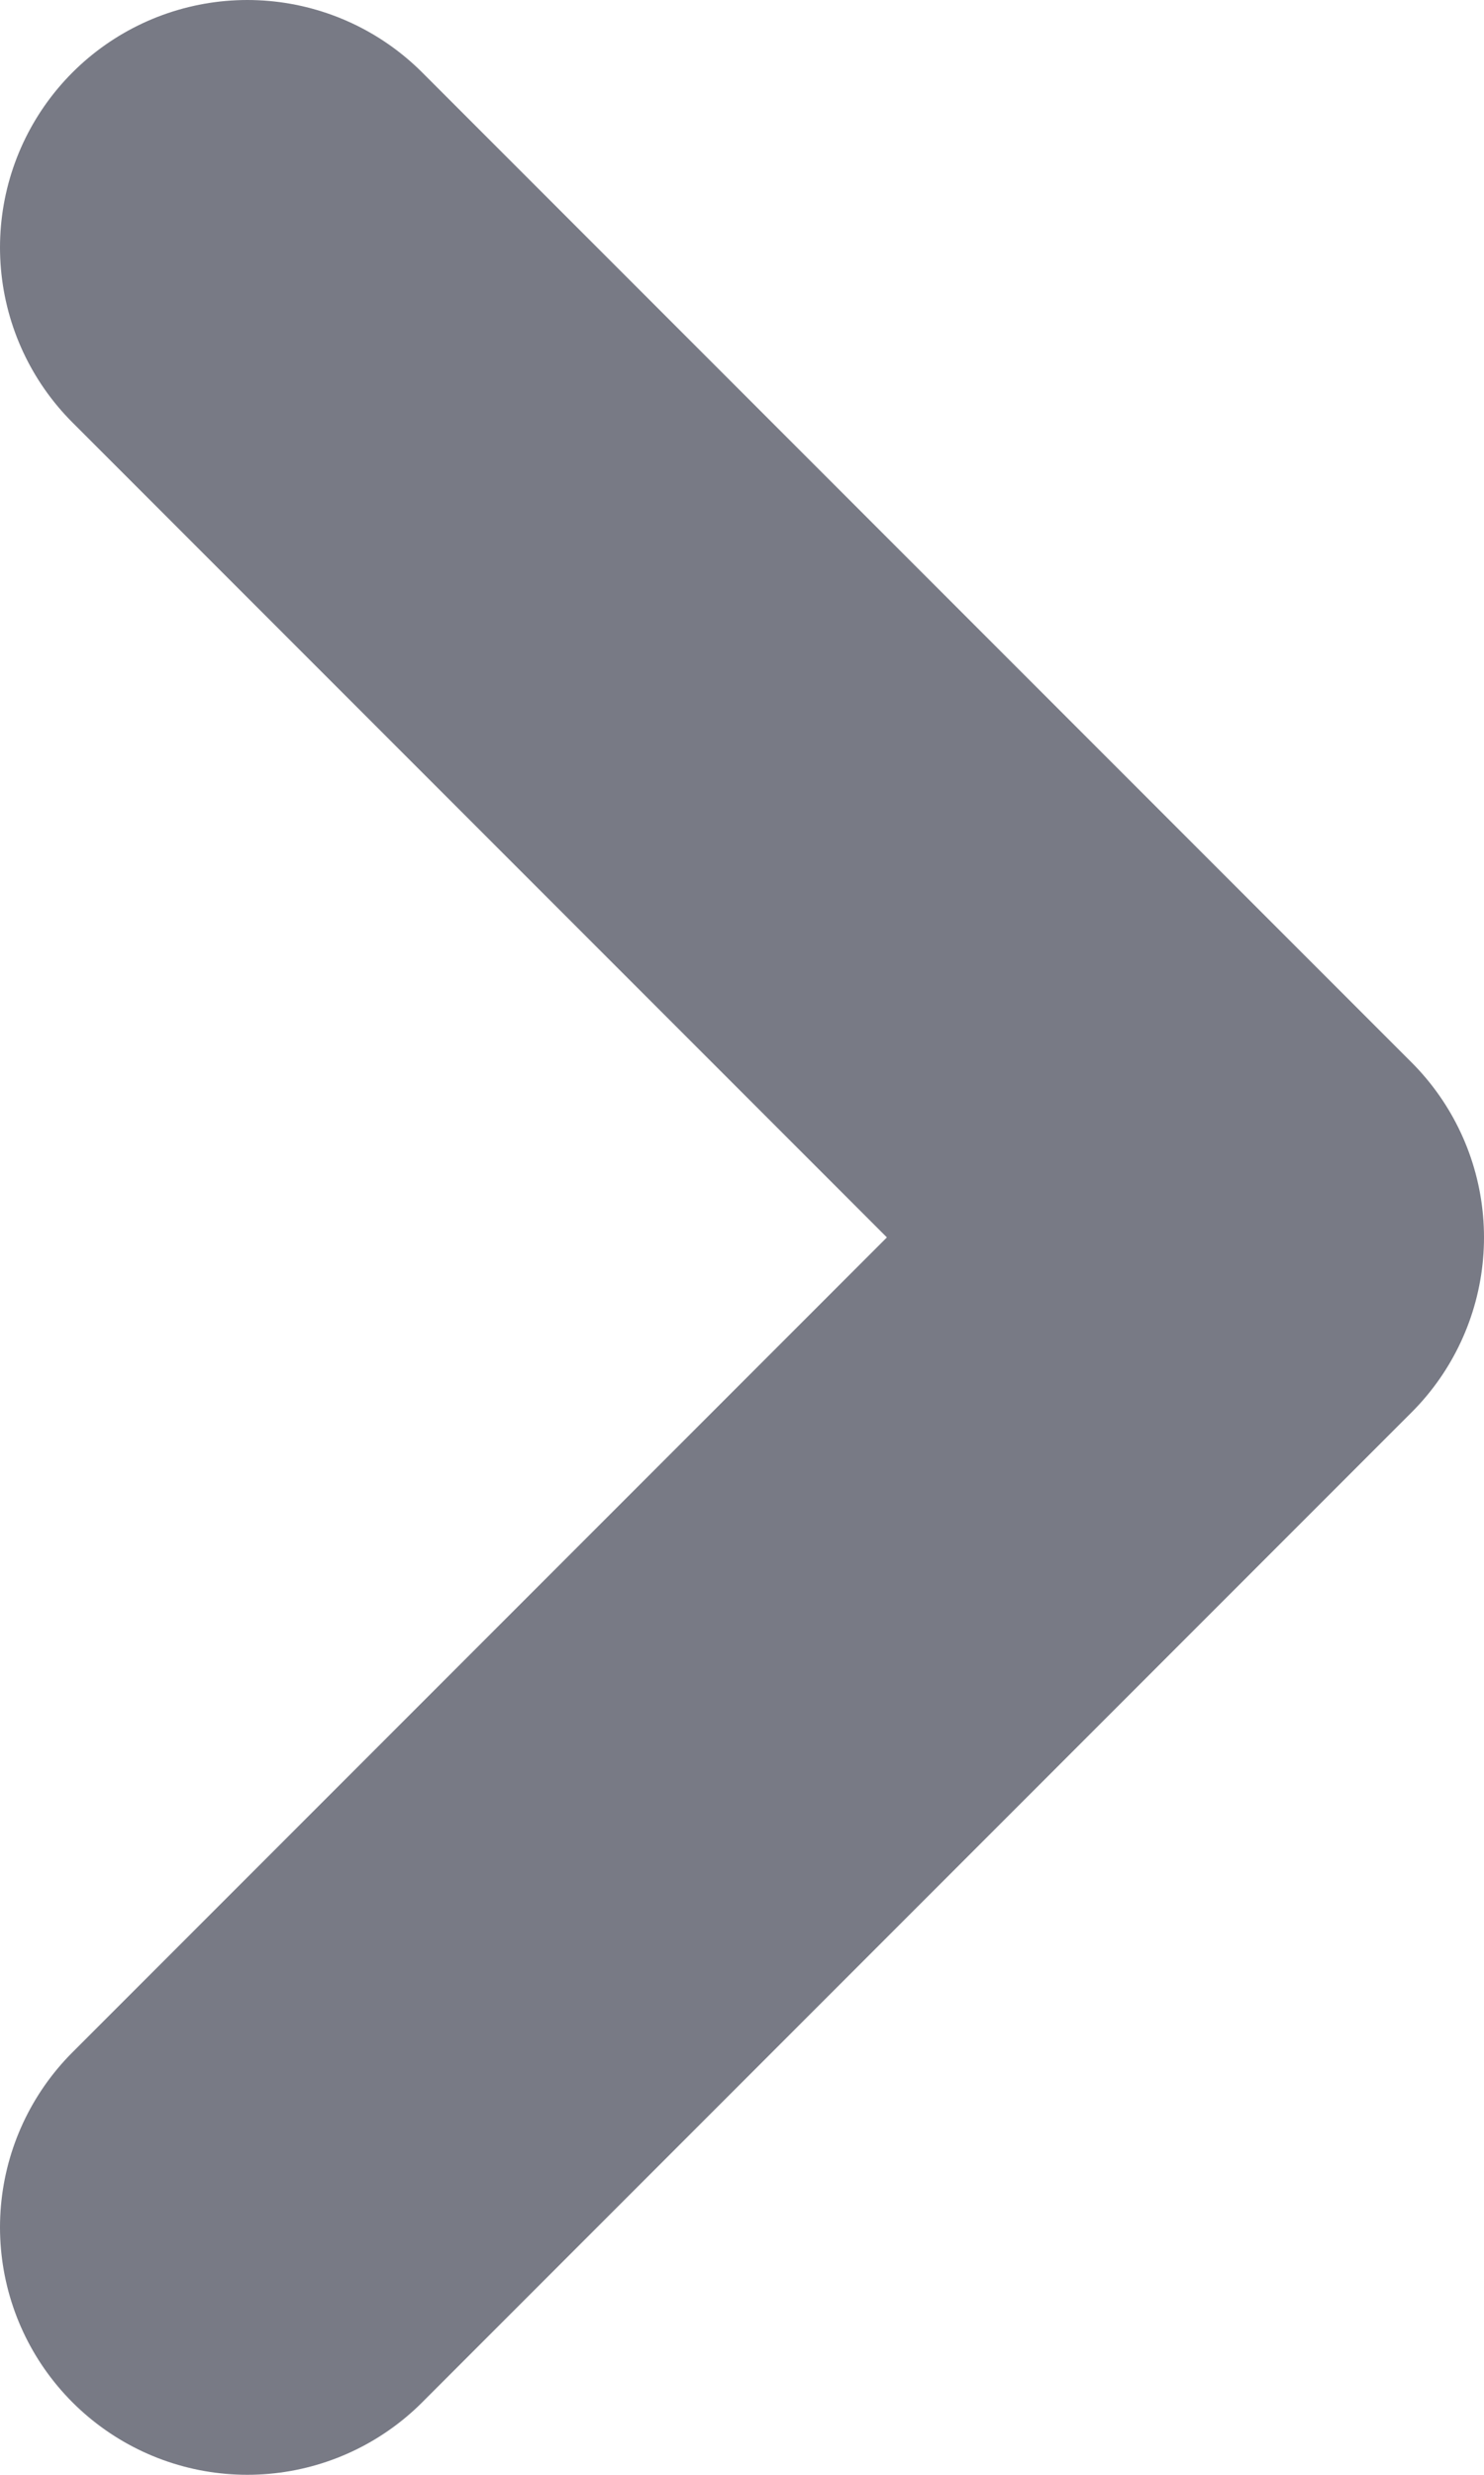 <svg width="6" height="10" viewBox="0 0 6 10" fill="none" xmlns="http://www.w3.org/2000/svg">
<path d="M1 9L5 5L1 1" stroke="#787A85" stroke-width="2" stroke-linecap="round" stroke-linejoin="round"/>
</svg>

